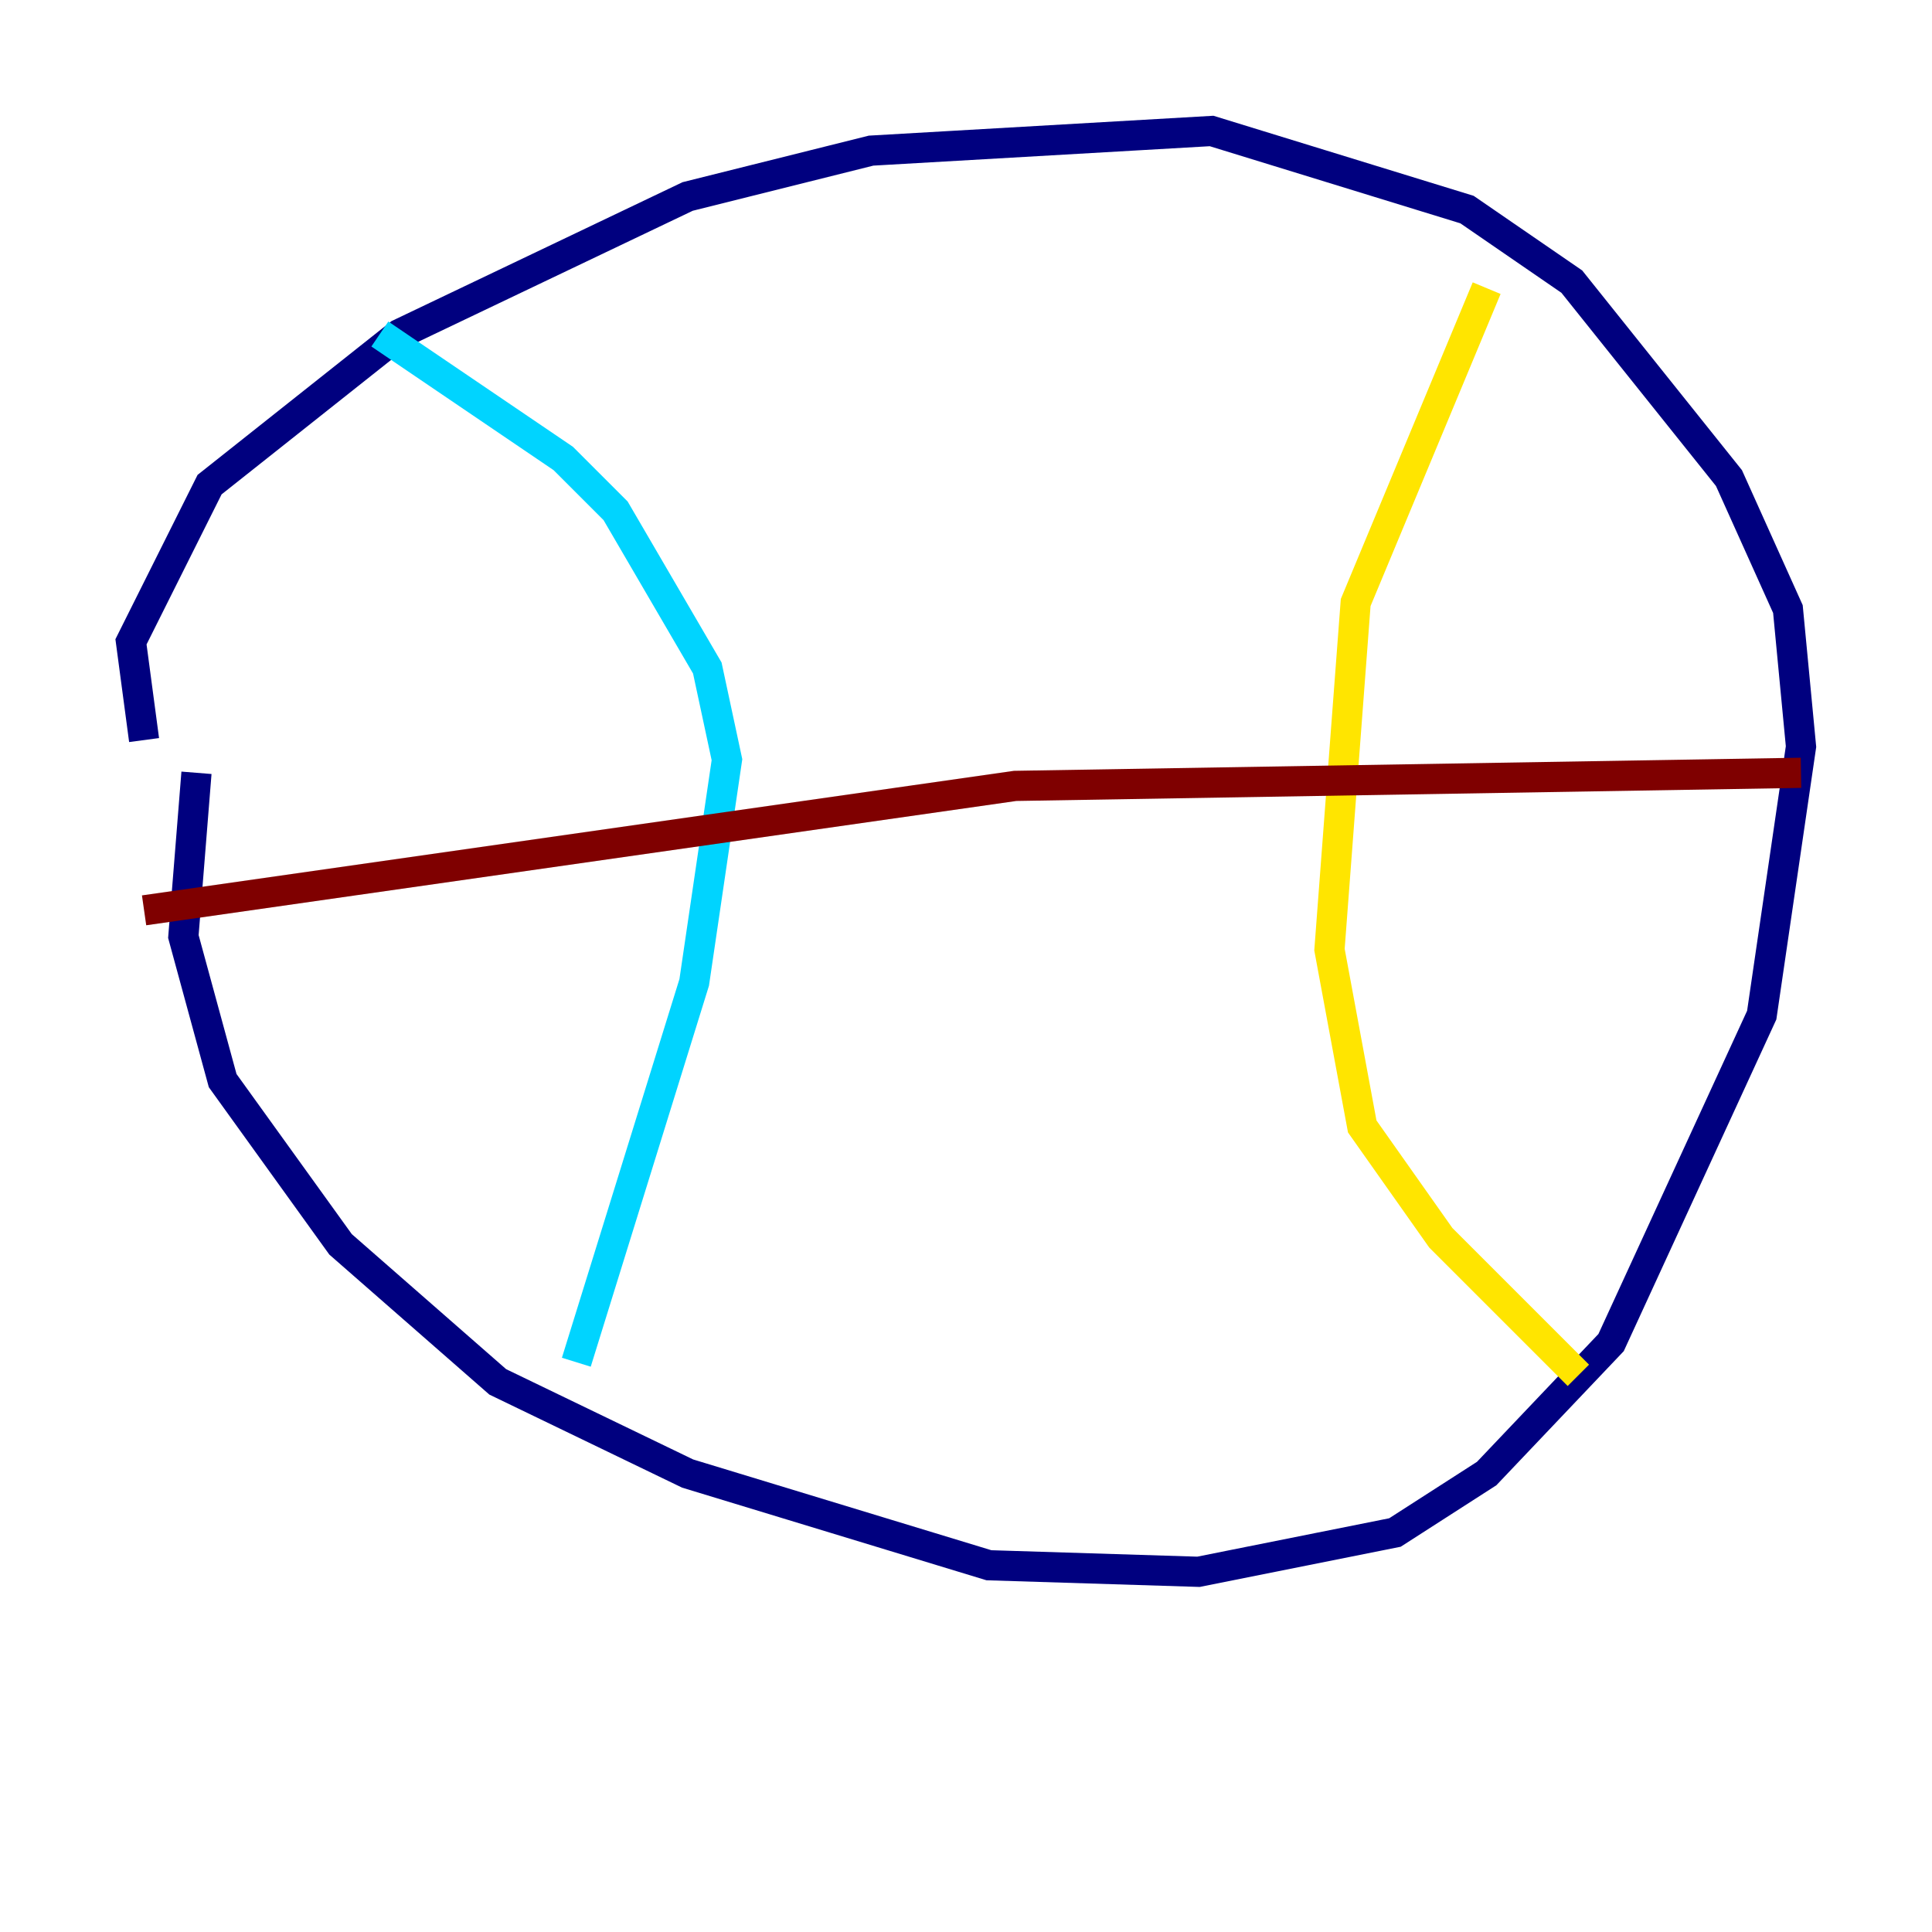 <?xml version="1.0" encoding="utf-8" ?>
<svg baseProfile="tiny" height="128" version="1.2" viewBox="0,0,128,128" width="128" xmlns="http://www.w3.org/2000/svg" xmlns:ev="http://www.w3.org/2001/xml-events" xmlns:xlink="http://www.w3.org/1999/xlink"><defs /><polyline fill="none" points="9.546,49.031 8.678,42.522 13.885,32.108 26.468,22.129 45.559,13.017 57.709,9.98 80.271,8.678 97.193,13.885 104.136,18.658 114.549,31.675 118.454,40.352 119.322,49.464 116.719,67.254 106.739,88.949 98.495,97.627 92.42,101.532 79.403,104.136 65.519,103.702 45.559,97.627 32.976,91.552 22.563,82.441 14.752,71.593 12.149,62.047 13.017,51.2" stroke="#00007f" stroke-width="2" /><polyline fill="none" points="25.166,22.129 37.315,30.373 40.786,33.844 46.861,44.258 48.163,50.332 45.993,65.085 38.183,90.251" stroke="#00d4ff" stroke-width="2" /><polyline fill="none" points="98.495,19.091 89.817,39.919 88.081,62.915 90.251,74.63 95.458,82.007 104.57,91.119" stroke="#ffe500" stroke-width="2" /><polyline fill="none" points="9.546,60.312 67.254,52.068 119.322,51.2" stroke="#7f0000" stroke-width="2" /></svg>
